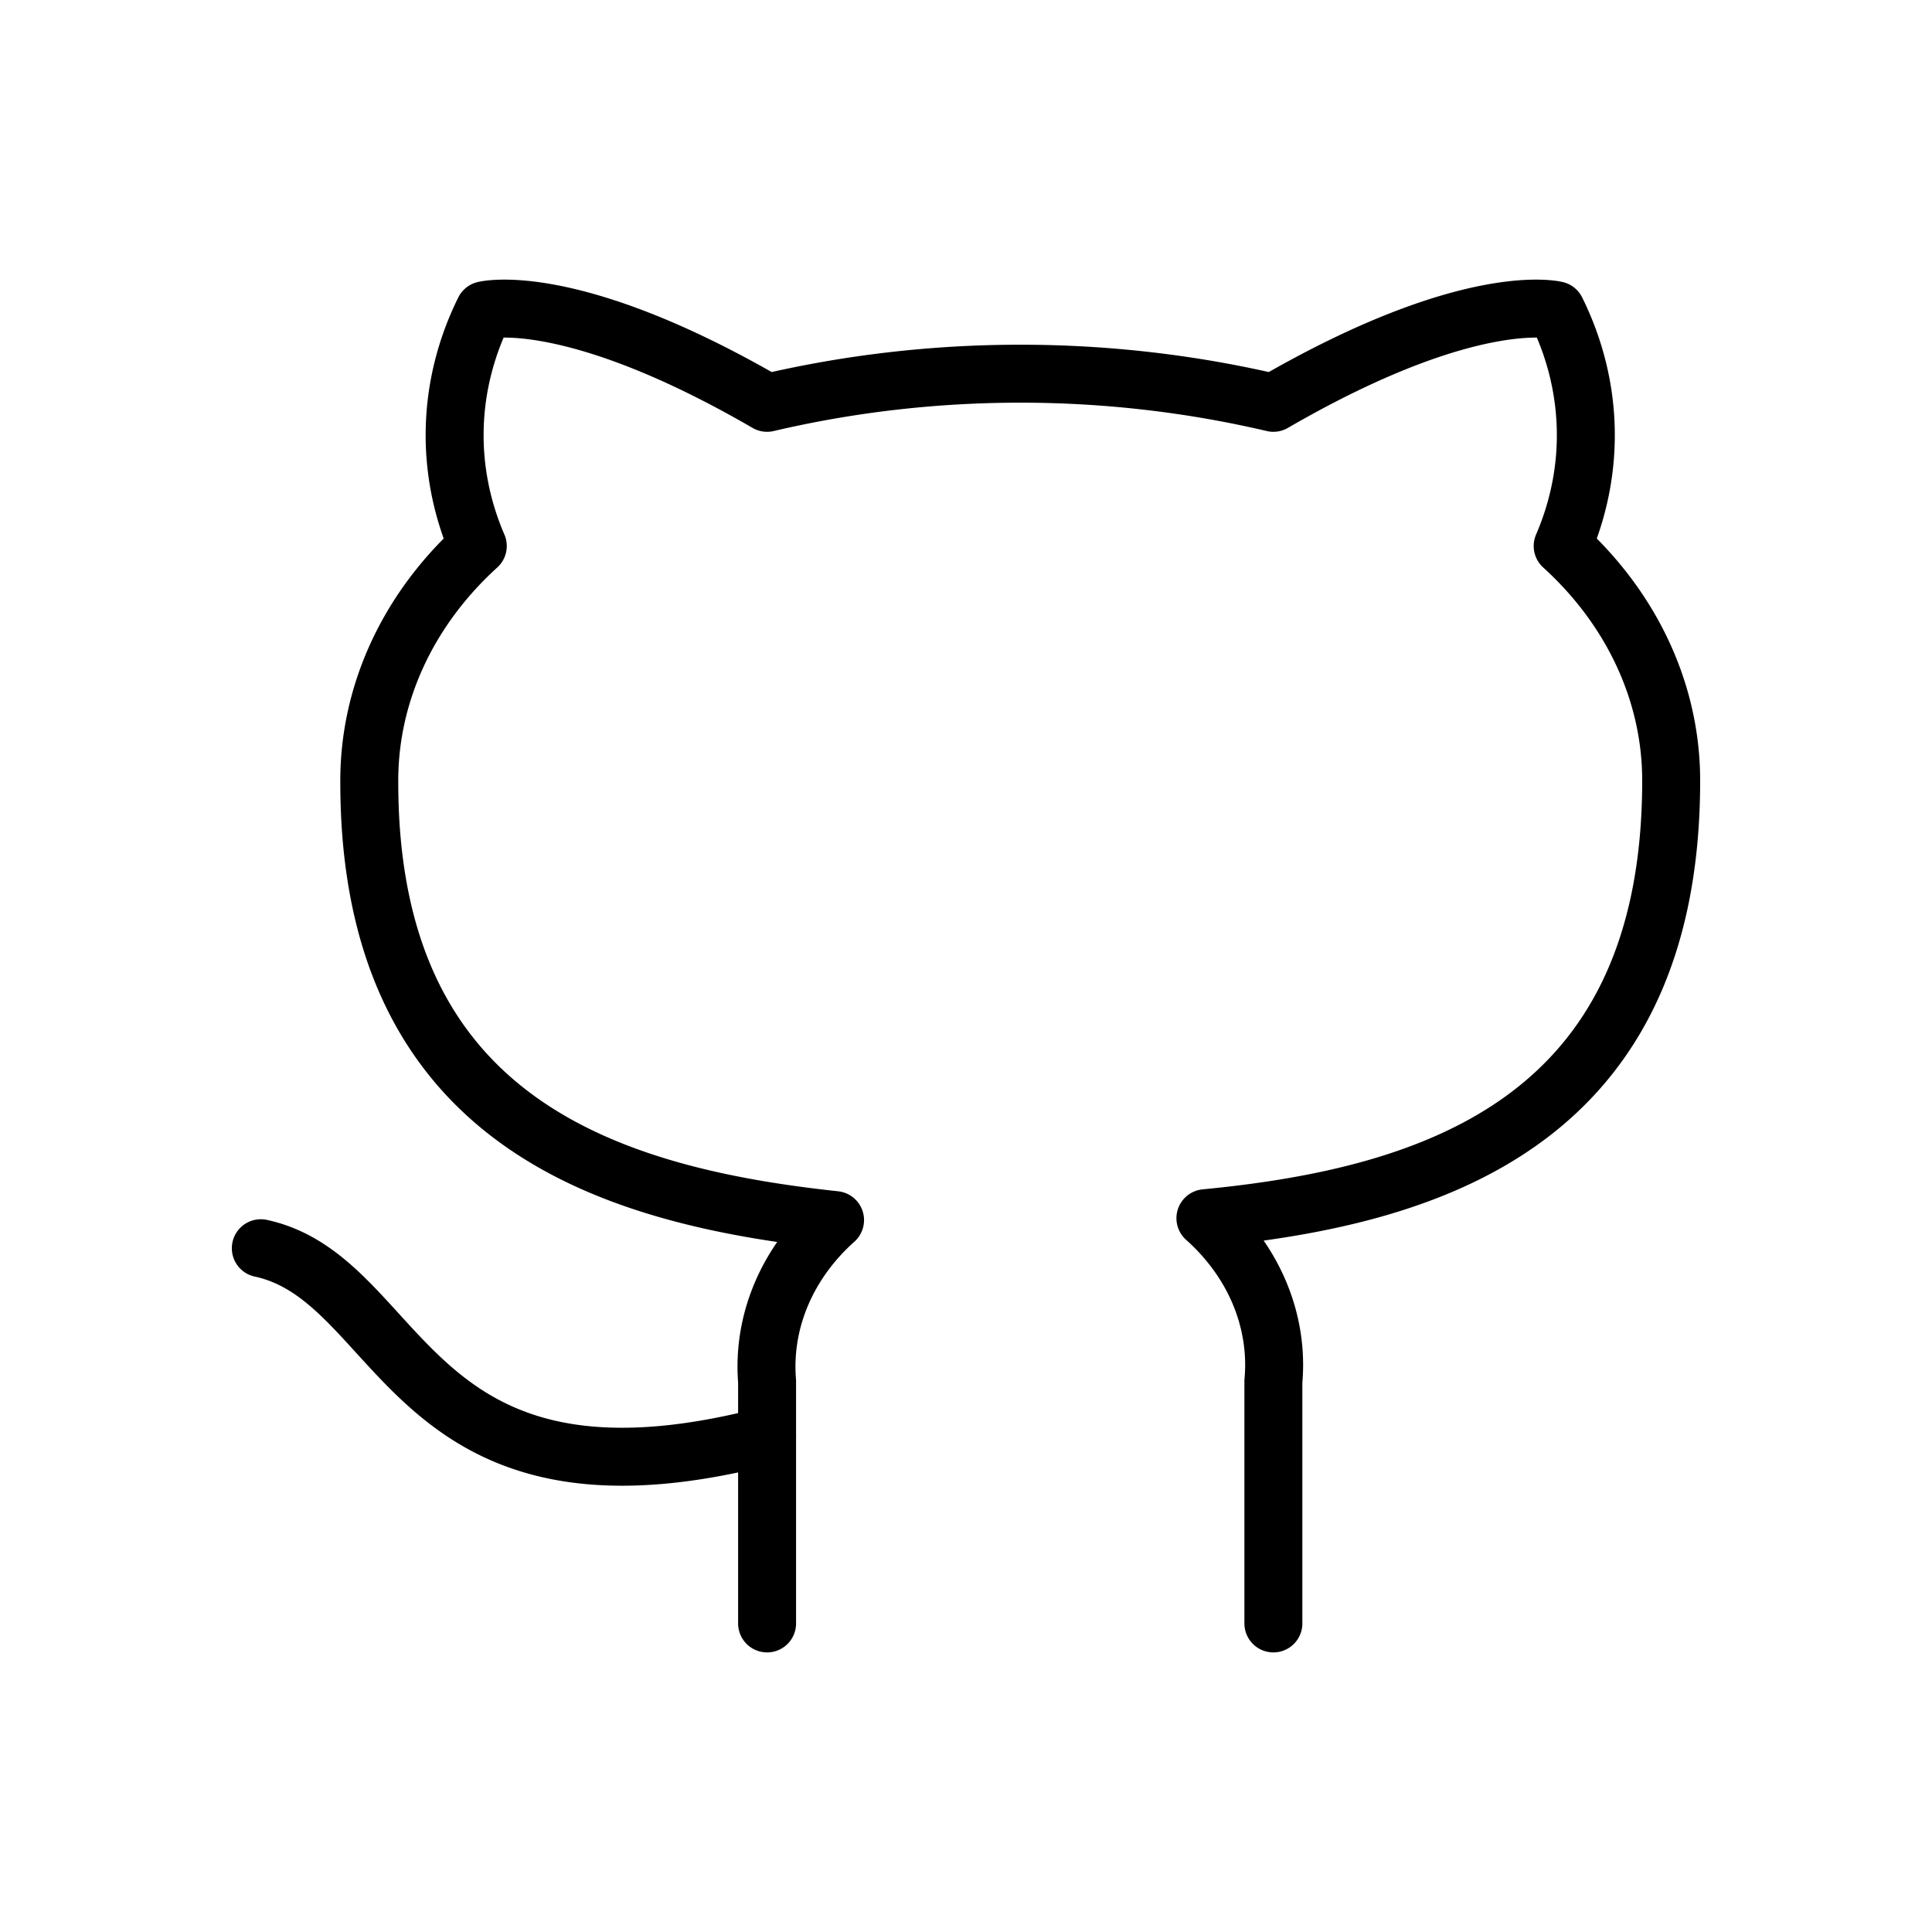 <svg width="50" height="50" xmlns="http://www.w3.org/2000/svg" class="feather feather-github" stroke-linejoin="round" stroke-linecap="round" stroke-width="1.5" stroke="#9A97F3" fill="none">

 <g>
  <title>Layer 1</title>
  <path stroke="null" id="svg_1" d="m19.853,37.159c-9.359,2.427 -9.359,-4.046 -13.103,-4.855m26.205,9.71l0,-6.263a6.308,5.454 0 0 0 -1.759,-4.224c5.877,-0.566 12.054,-2.492 12.054,-11.328a10.183,8.803 0 0 0 -2.808,-6.068a9.49,8.205 0 0 0 -0.168,-6.101s-2.209,-0.566 -7.319,2.395a25.045,21.652 0 0 0 -13.103,0c-5.11,-2.961 -7.319,-2.395 -7.319,-2.395a9.49,8.205 0 0 0 -0.168,6.101a10.183,8.803 0 0 0 -2.808,6.117c0,8.771 6.177,10.697 12.054,11.328a6.308,5.454 0 0 0 -1.759,4.175l0,6.263"/>
 </g>
</svg>